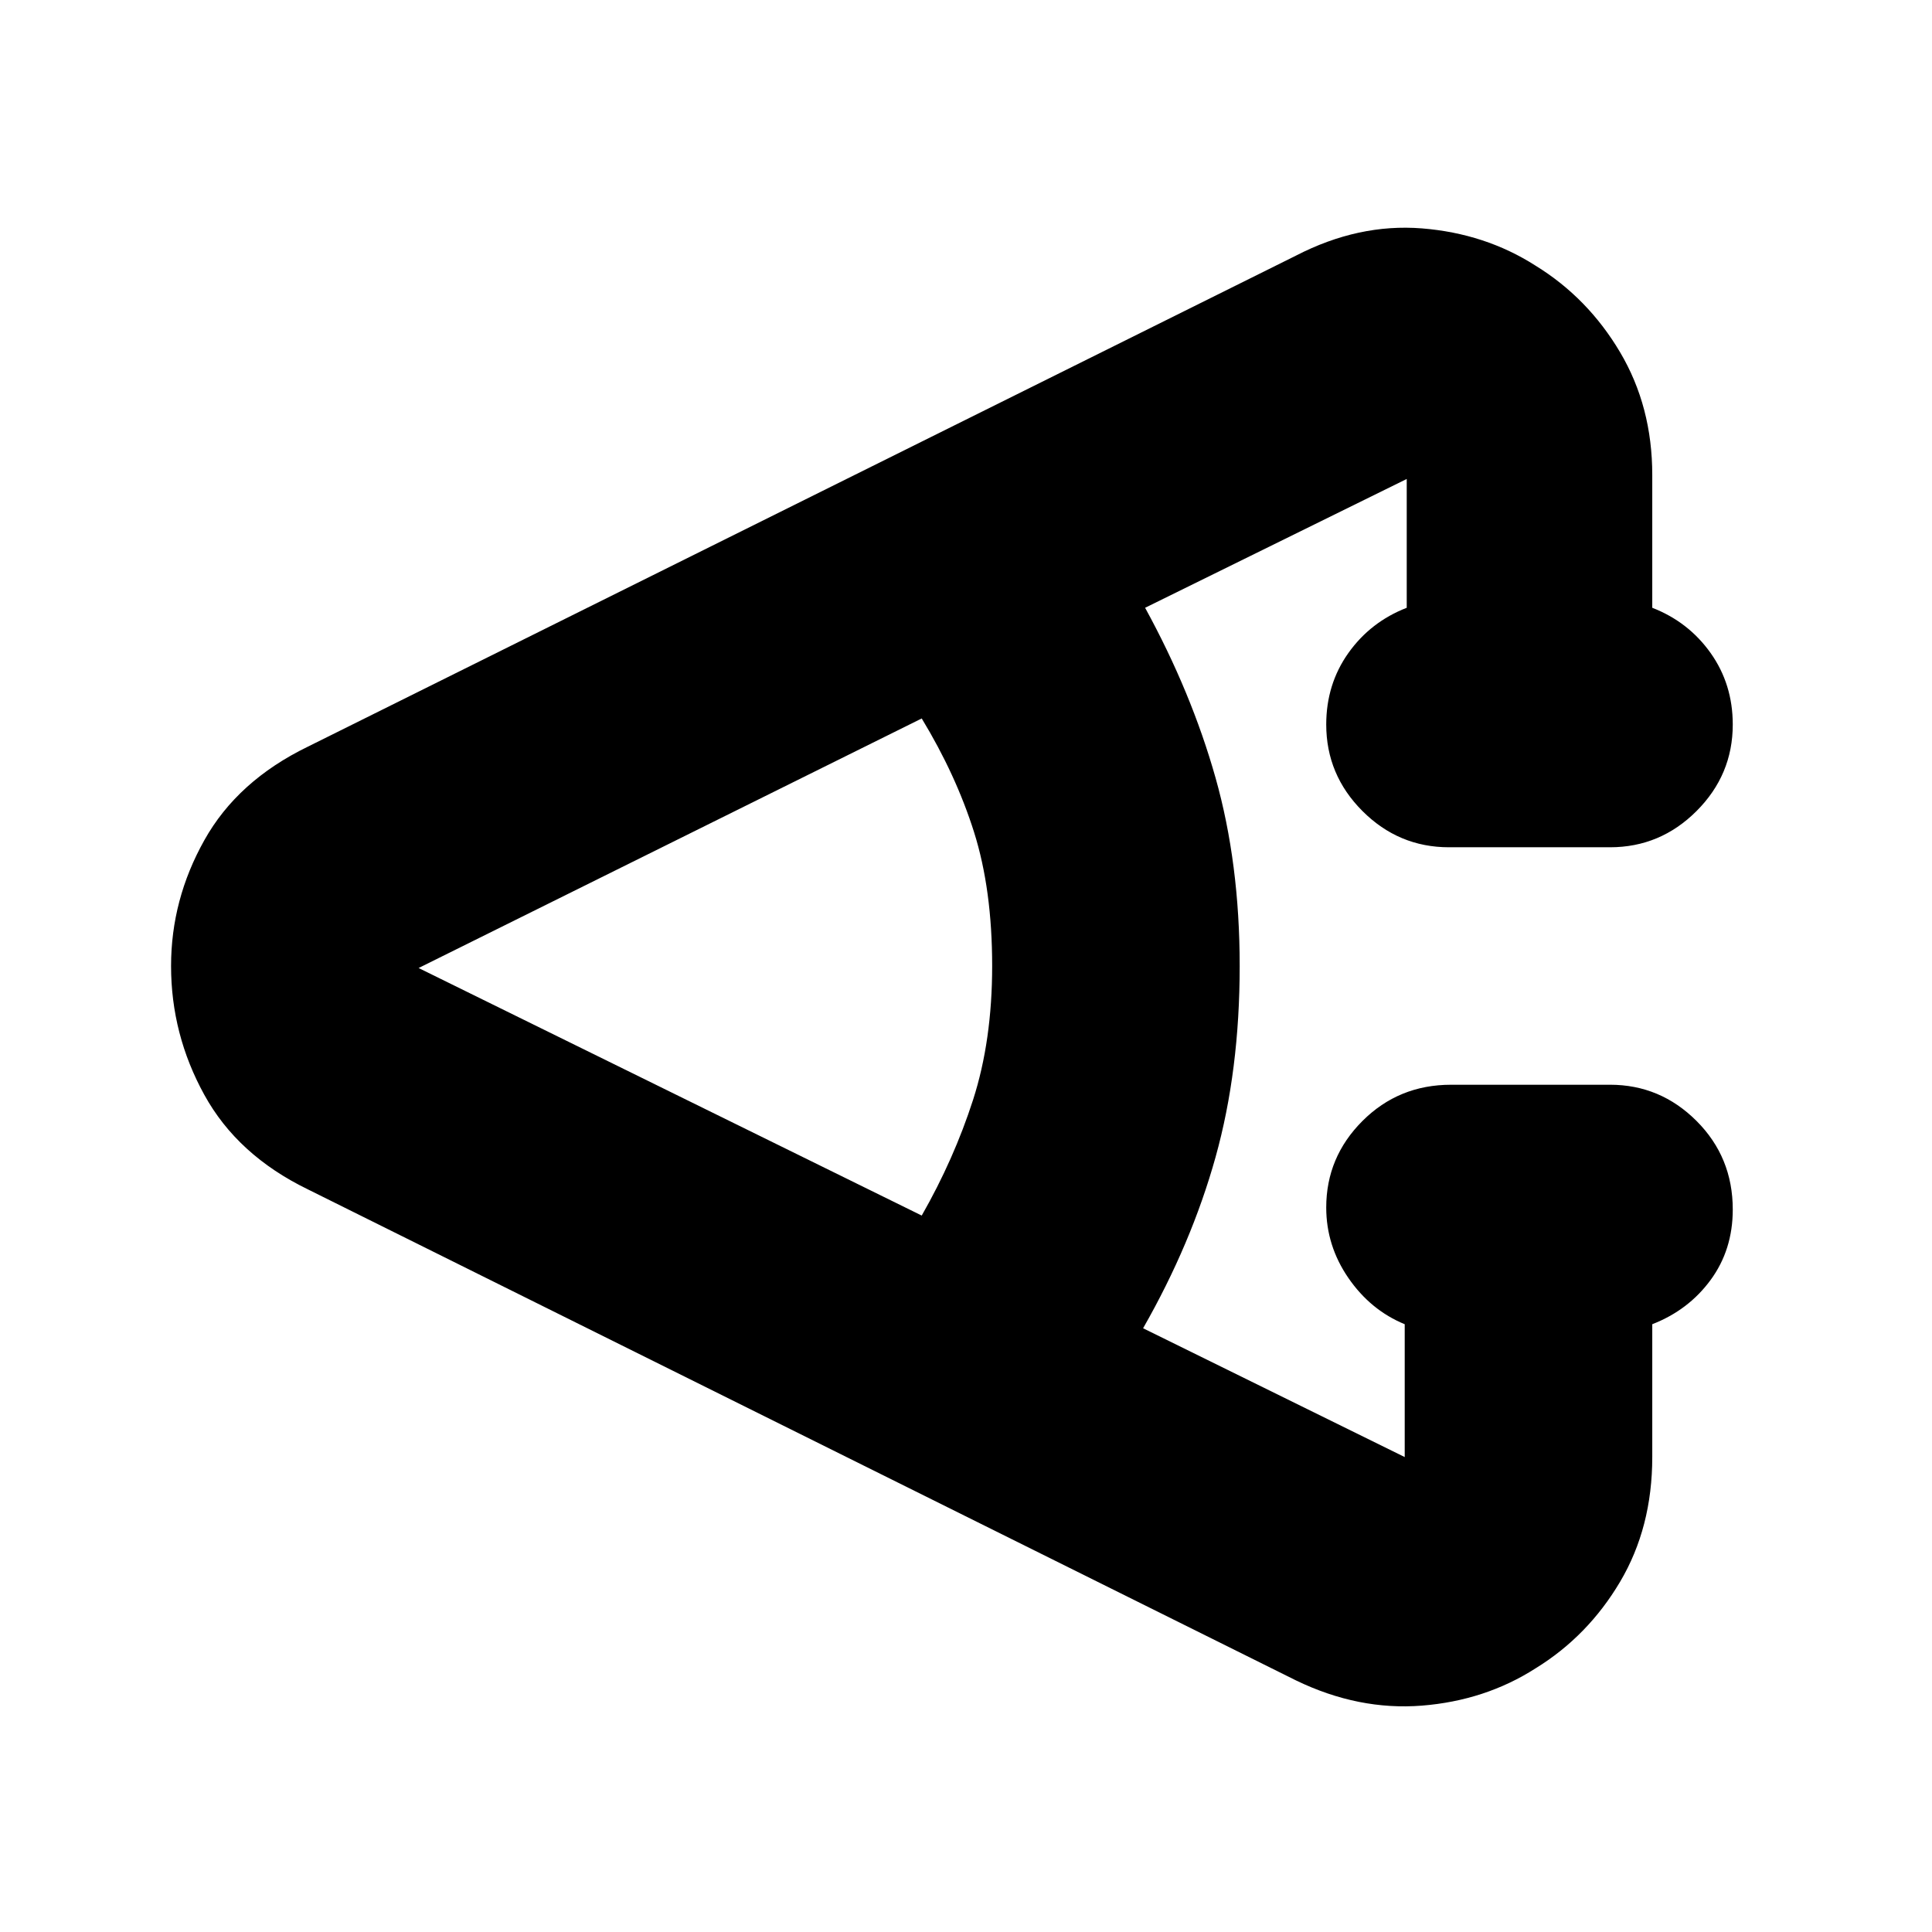 <svg xmlns="http://www.w3.org/2000/svg" height="24" width="24"><path d="m16.1 20.875-12.275-6.1Q2.95 14.35 2.538 13.6q-.413-.75-.413-1.6 0-.825.413-1.562.412-.738 1.287-1.163l12.275-6.1q.775-.4 1.563-.338.787.063 1.412.463.65.4 1.05 1.075.4.675.4 1.525v1.65q.45.175.725.562.275.388.275.888 0 .625-.45 1.075-.45.45-1.075.45h-2q-.625 0-1.075-.45-.45-.45-.45-1.075 0-.5.275-.888.275-.387.725-.562v-1.6l-3.25 1.6q.575 1.05.875 2.112.3 1.063.3 2.338 0 1.3-.3 2.375t-.9 2.125l3.25 1.6v-1.65q-.425-.175-.7-.575-.275-.4-.275-.875 0-.625.45-1.075.45-.45 1.1-.45H20q.625 0 1.075.45.45.45.45 1.1 0 .5-.275.875t-.725.55v1.65q0 .875-.4 1.55t-1.05 1.075q-.625.4-1.412.463-.788.062-1.563-.313ZM11.45 15.1q.4-.7.638-1.438.237-.737.237-1.662 0-.95-.225-1.663-.225-.712-.65-1.412l-6.25 3.1Z"/></svg>